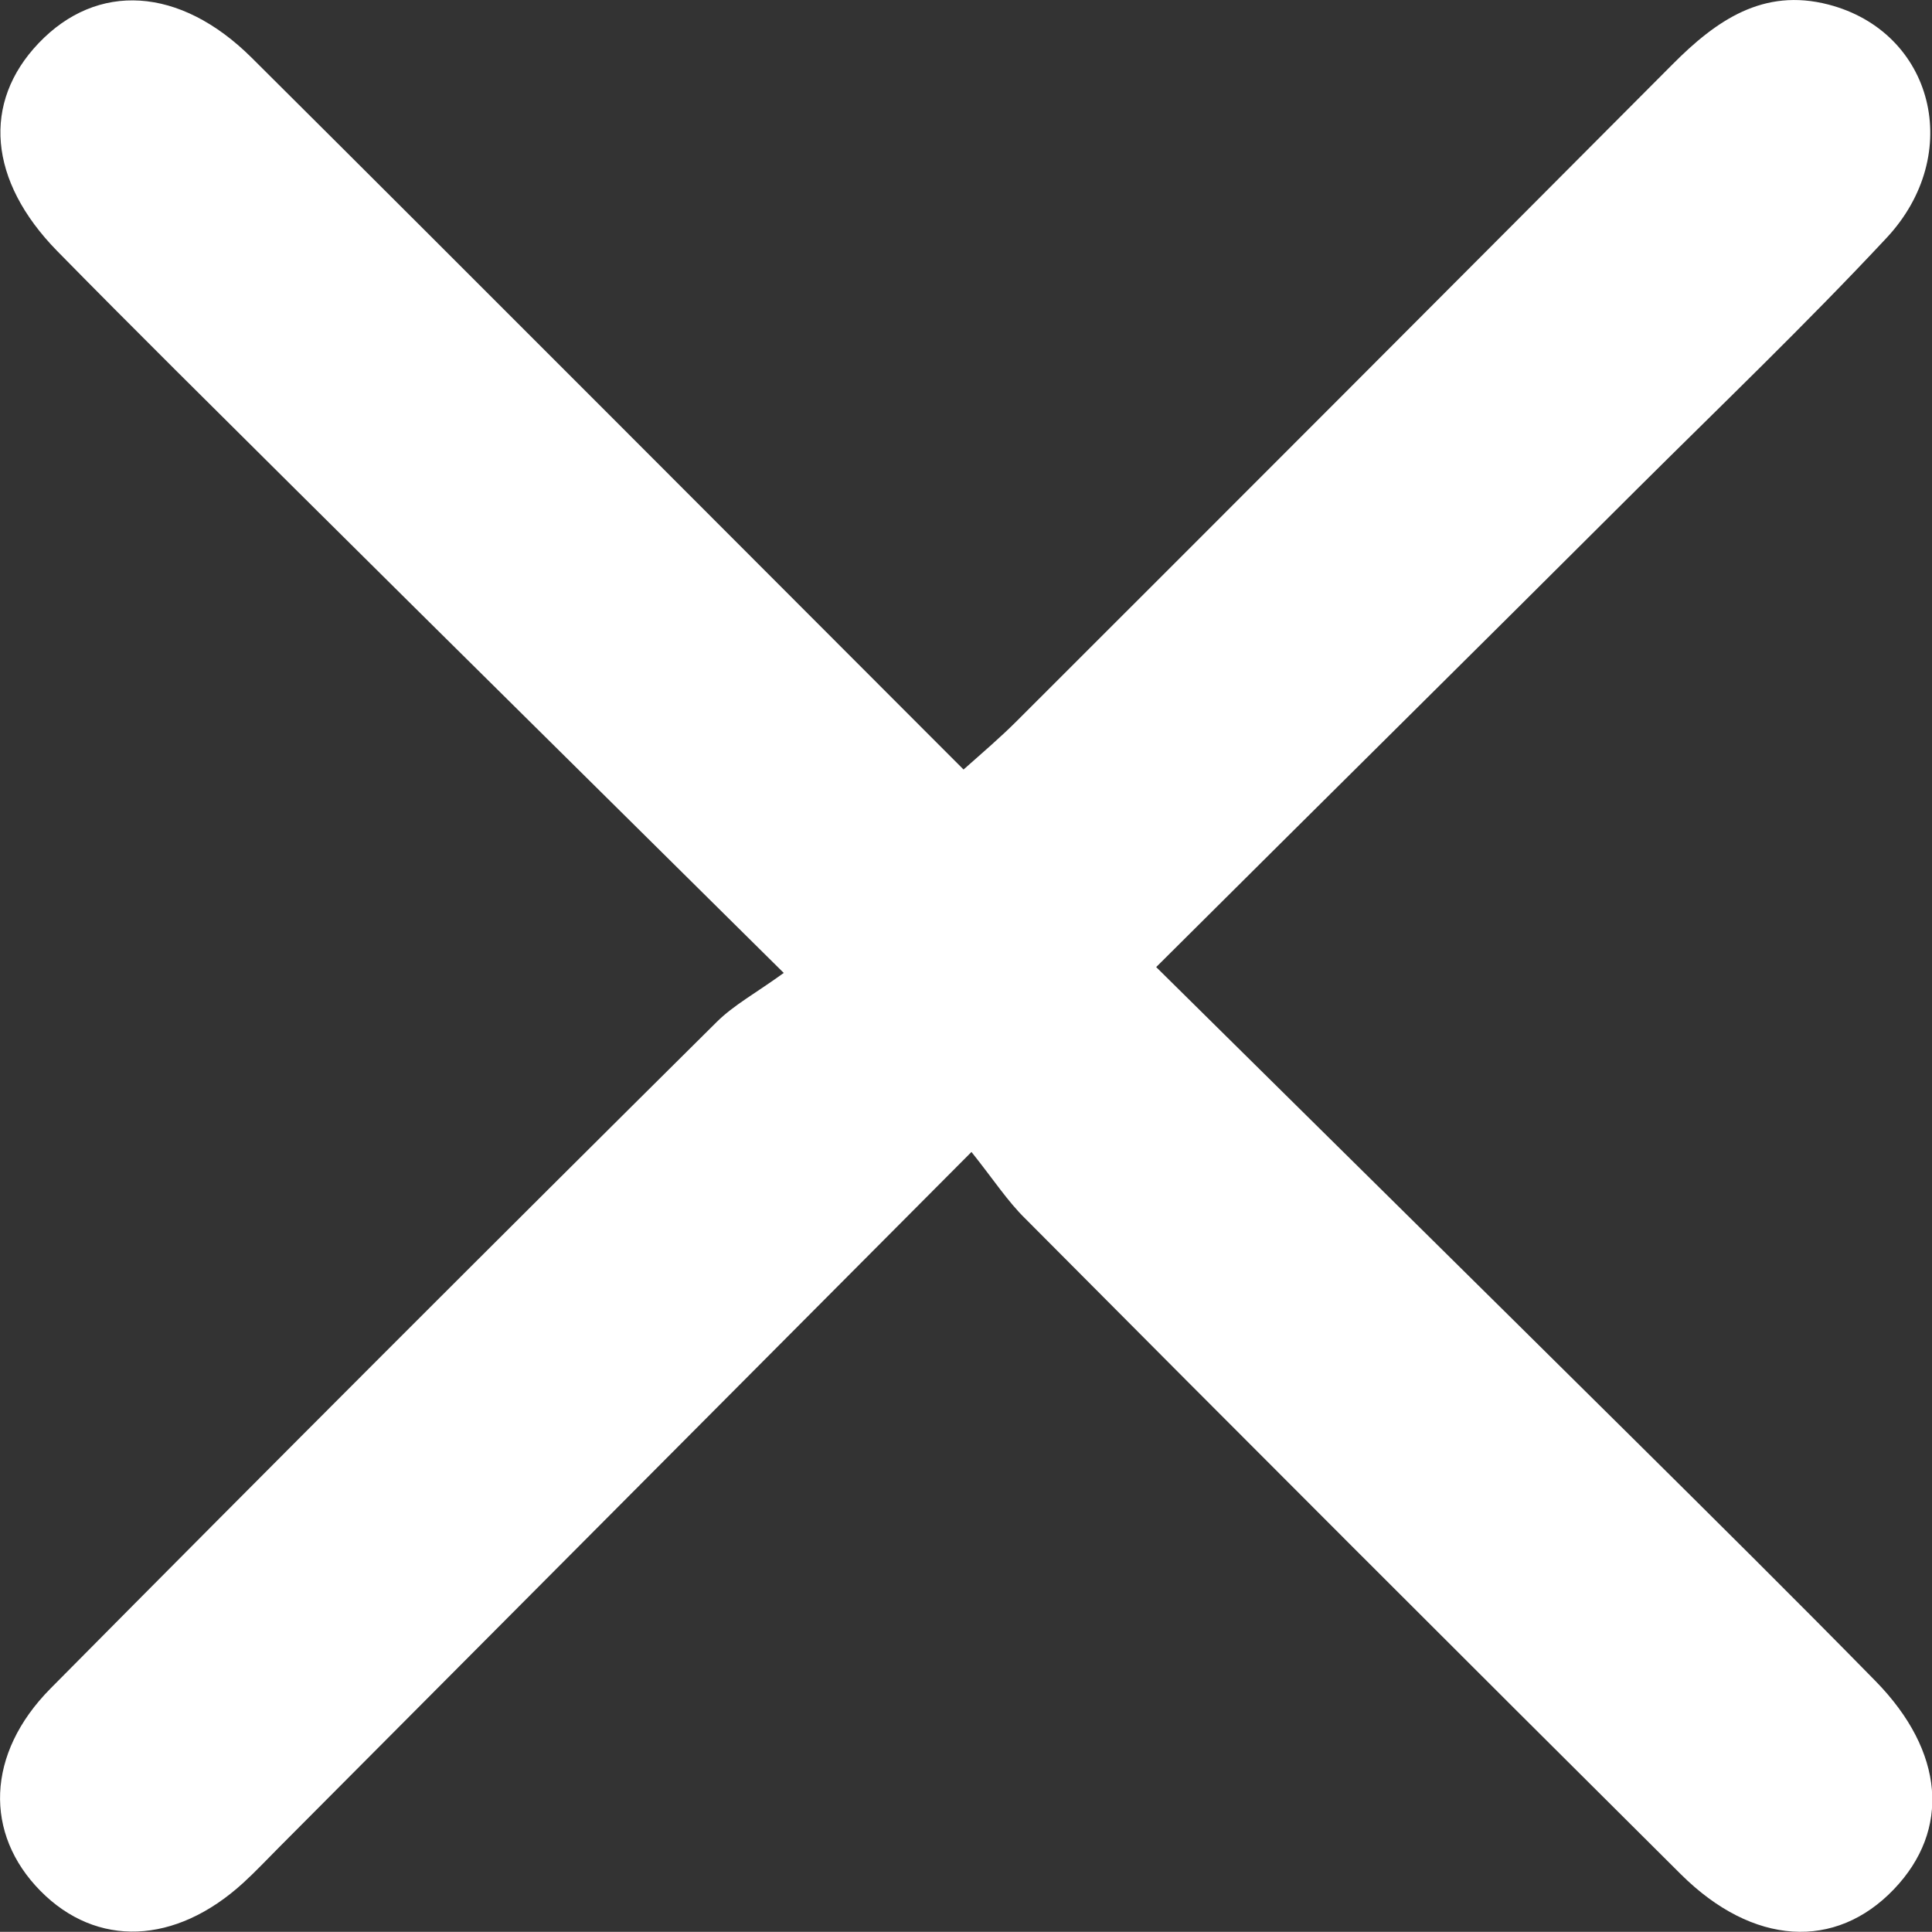 <svg id="Layer_1" data-name="Layer 1" xmlns="http://www.w3.org/2000/svg" viewBox="0 0 224.15 224.13"><rect x="0" y="0" width="224.15" height="224.13" fill="#333333" stroke="none"/><defs><style>.cls-1{fill:#fff;}</style></defs><title>navClose</title><path class="cls-1" d="M150.57,172.52l-80.26,80.6c-1.41,1.41-2.77,2.87-4.24,4.21-7.87,7.18-17,7.53-23.52.92s-6.33-15.9,1.17-23.48q38.46-38.82,77.26-77.3c2-2,4.6-3.39,7.81-5.72C109,132.14,90.62,114,72.27,95.77,63,86.55,53.67,77.34,44.5,68c-8-8.17-8.72-17.24-2.16-24.12,6.77-7.11,16.37-6.62,24.73,1.7,27.43,27.29,54.73,54.71,82.58,82.57,2.25-2,4.34-3.78,6.25-5.7q38.05-38,76-76.11c5.06-5.09,10.52-8.91,18.1-6.94,12.17,3.16,15.84,17.36,6.71,27.1-9.34,10-19.2,19.44-28.88,29.07C209.54,113.82,191.15,132,172,151.07c18.75,18.53,36.94,36.48,55.1,54.47,9.5,9.42,19,18.82,28.37,28.38,8,8.18,8.69,17.26,2.13,24.13-6.78,7.1-16.36,6.59-24.73-1.73q-38.14-37.93-76.07-76.08C154.76,178.24,153.19,175.81,150.57,172.52Z" transform="translate(-37.86 -38.87)"/></svg>